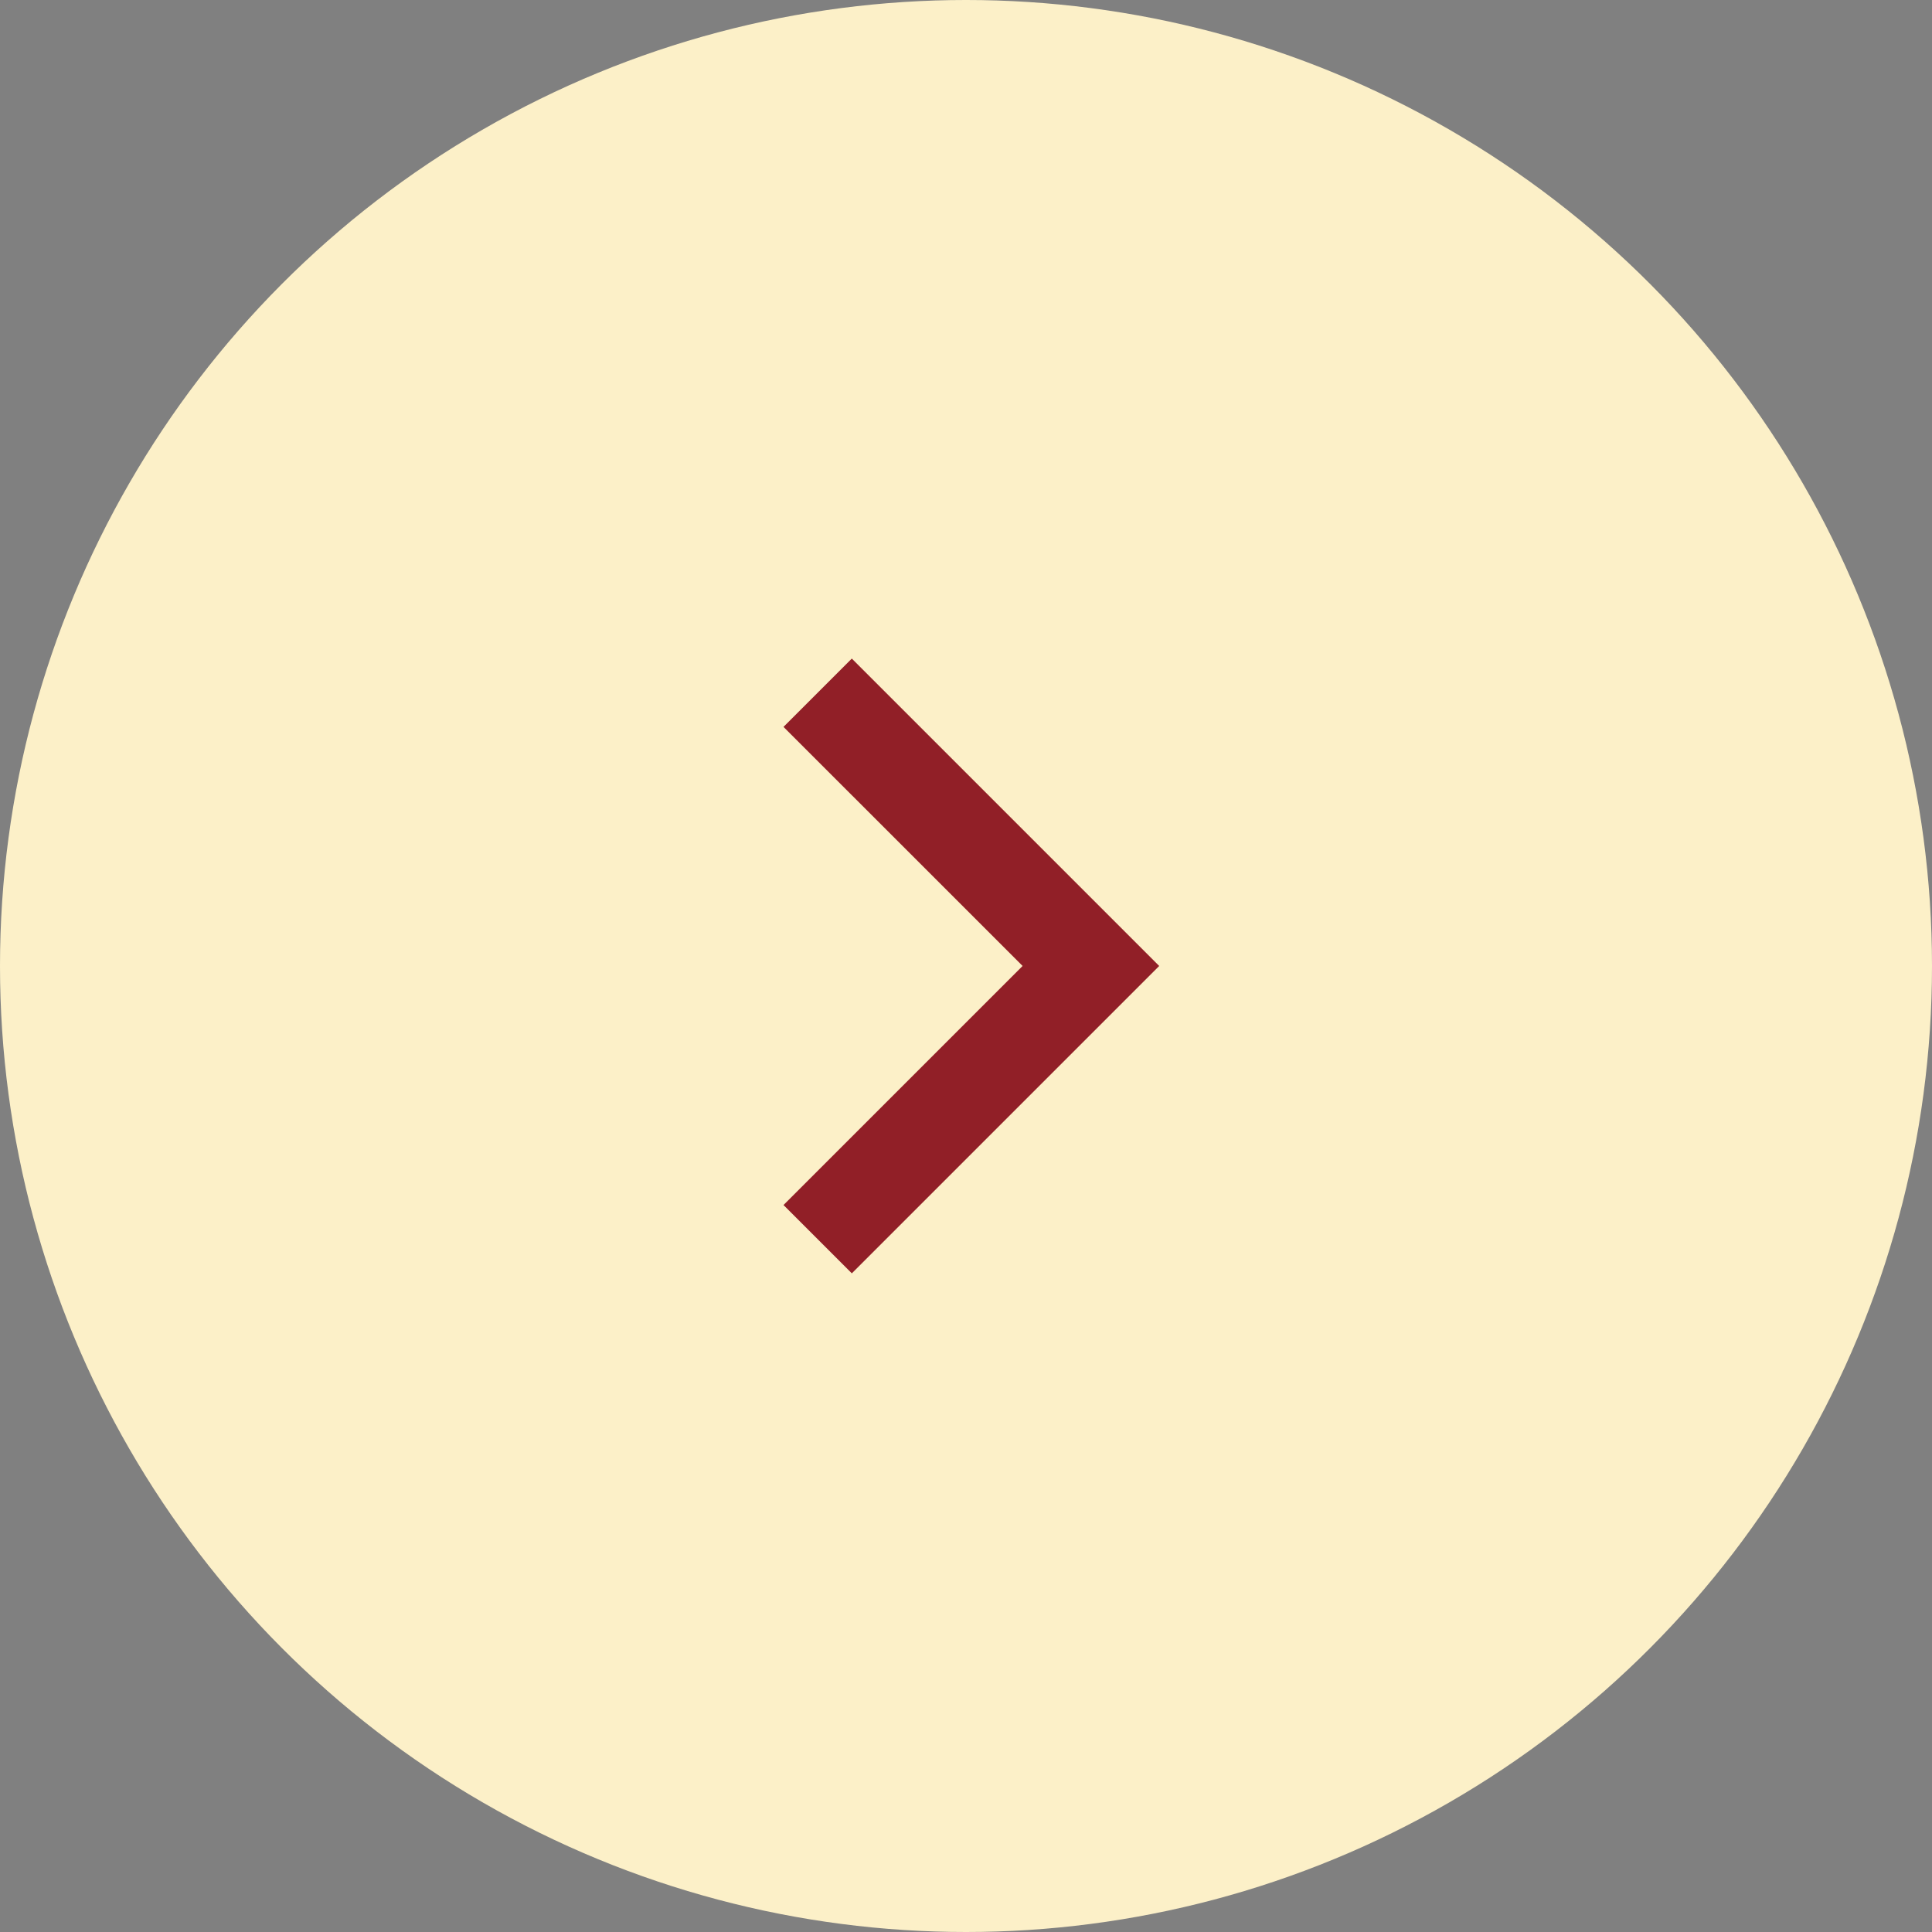<svg width="50" height="50" viewBox="0 0 50 50" fill="none" xmlns="http://www.w3.org/2000/svg">
<rect x="0" y="0" width="50" height="50" fill="#808080" stroke="none"/>
<circle cx="25" cy="25" r="25" transform="rotate(-180 25 25)" fill="#FCF0C8"/>
<path d="M26.465 24.999L20.277 18.812L22.045 17.044L30 24.999L22.045 32.954L20.277 31.186L26.465 24.999Z" fill="#911F27"/>
</svg>
